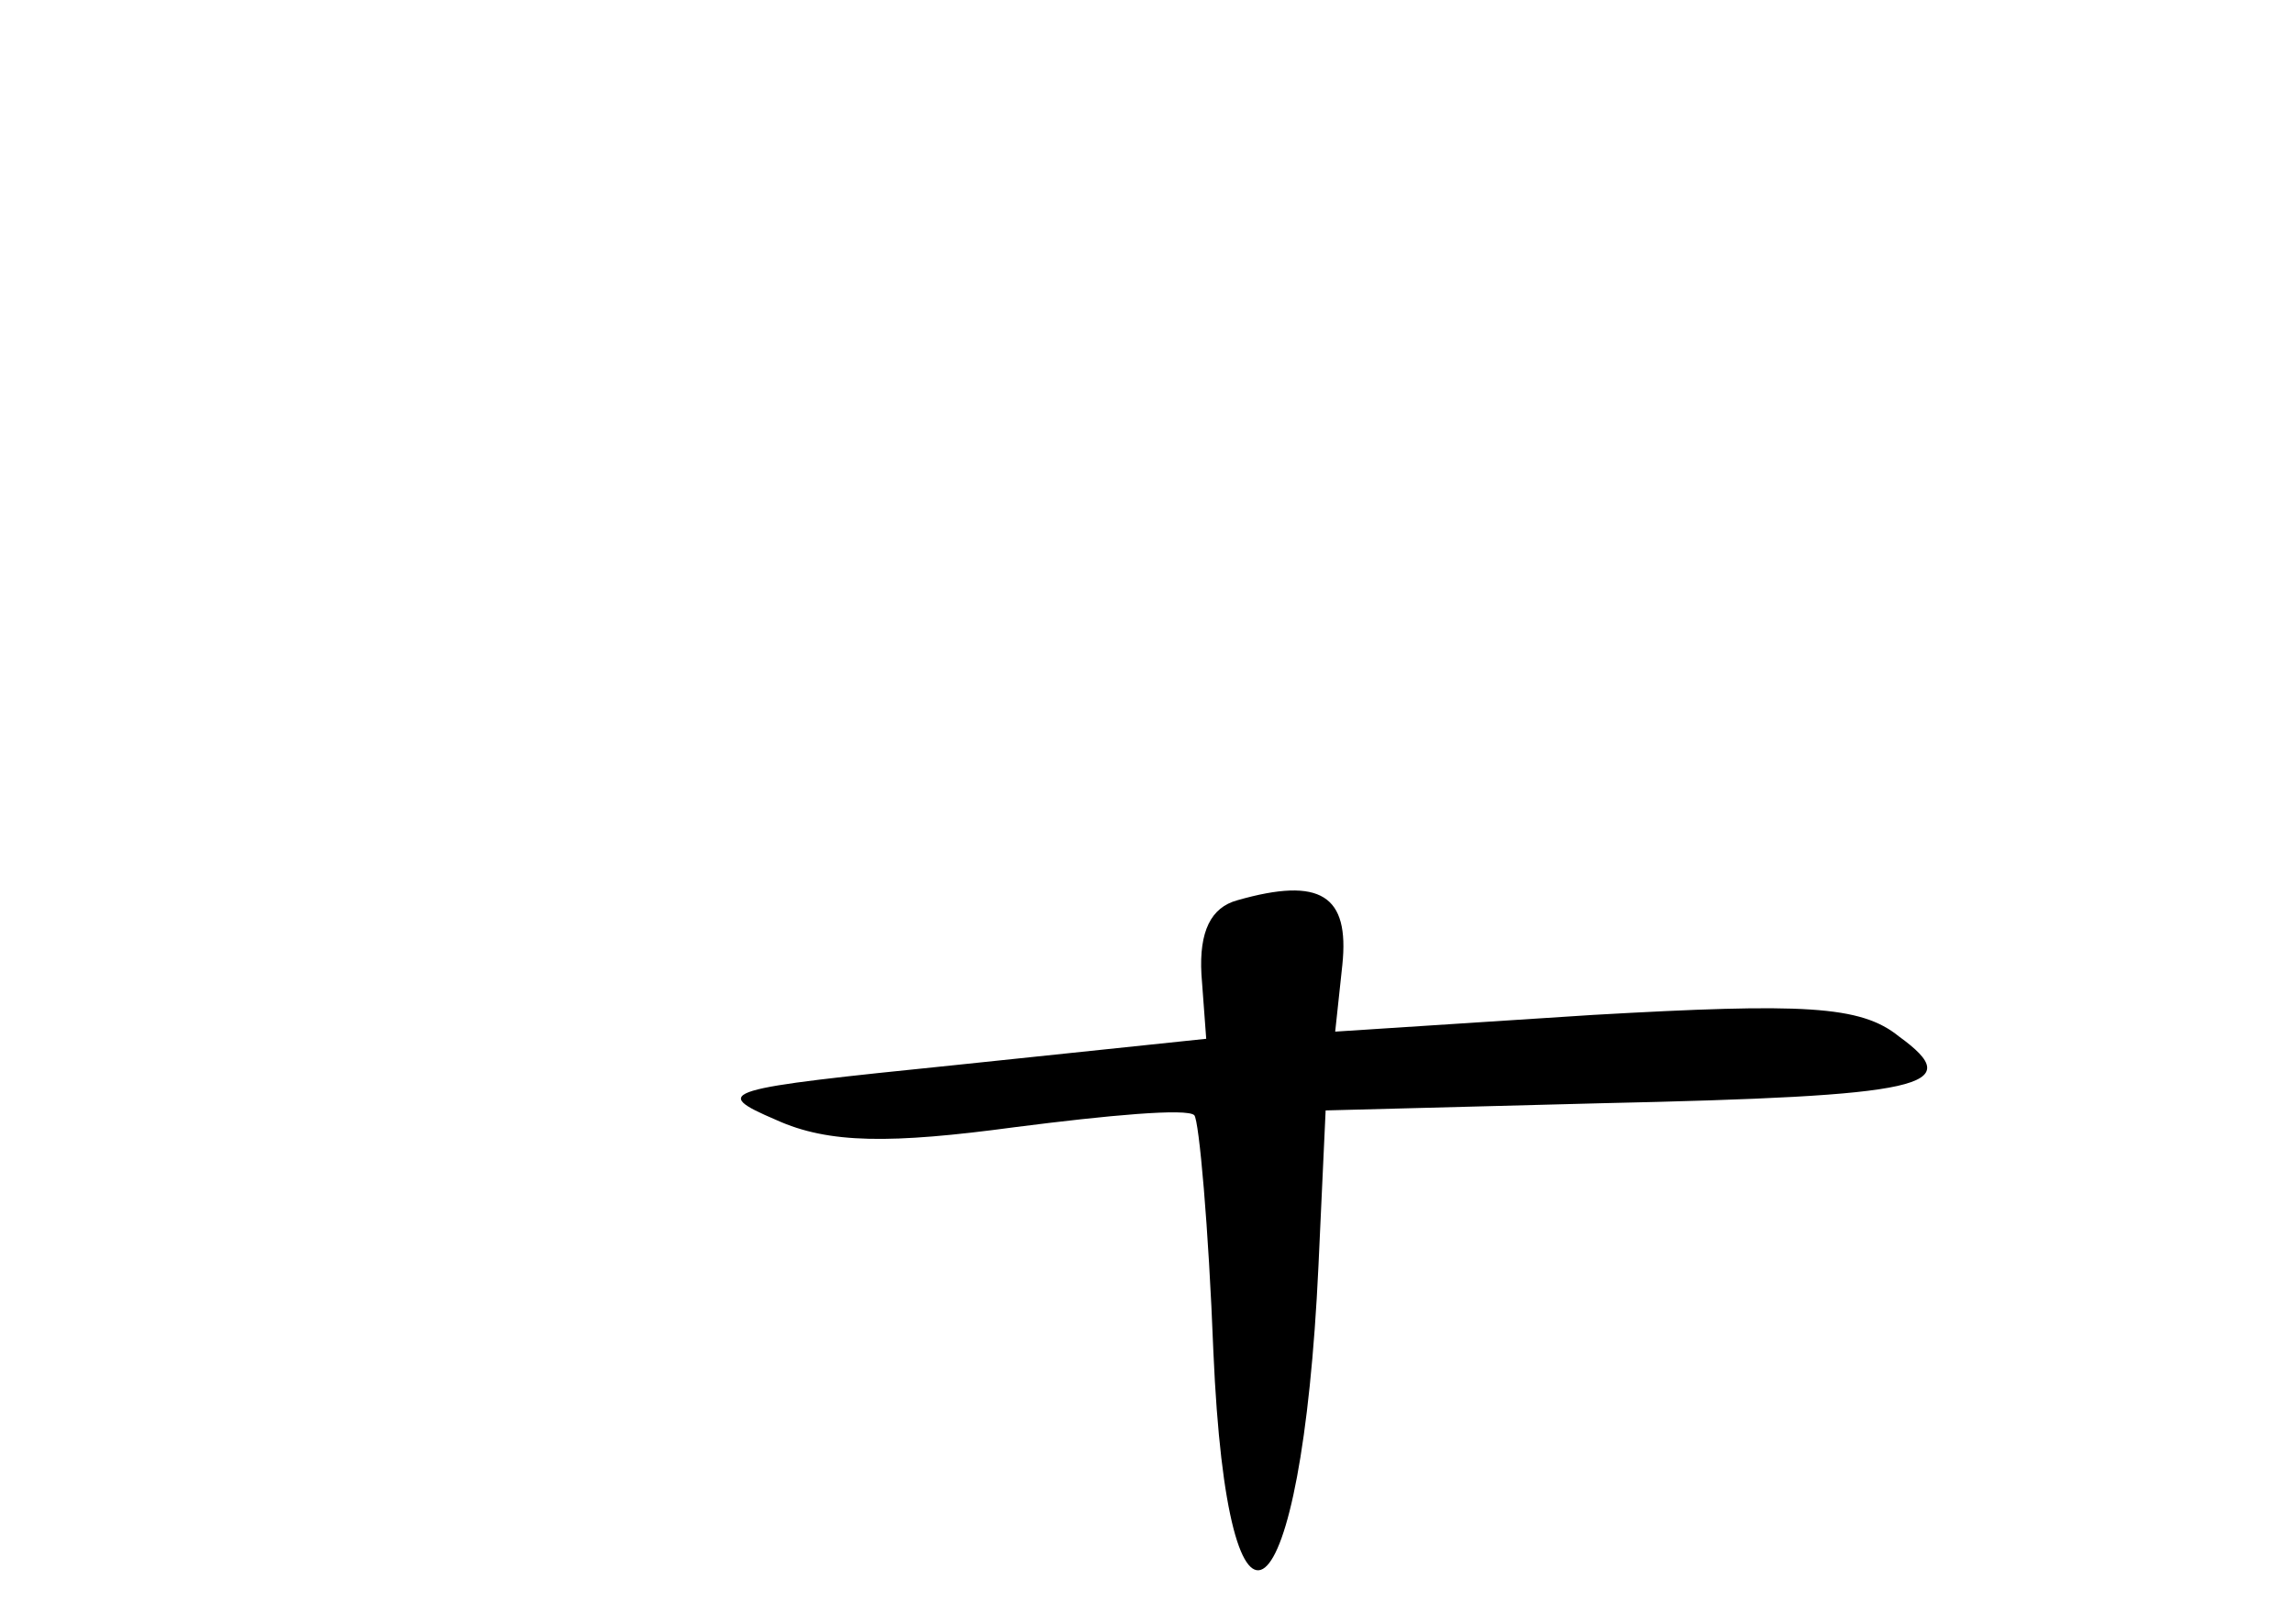 <?xml version="1.0" standalone="no"?>
<!DOCTYPE svg PUBLIC "-//W3C//DTD SVG 20010904//EN"
 "http://www.w3.org/TR/2001/REC-SVG-20010904/DTD/svg10.dtd">
<svg version="1.0" xmlns="http://www.w3.org/2000/svg"
 width="96pt" height="68pt" viewBox="0 0 96 68"
 preserveAspectRatio="xMidYMid meet">
<g transform="translate(0,68) scale(0.1,-0.1)"
fill="#000000" stroke="none">
<path d="M518 303 c-11 -3 -16 -13 -15 -31 l2 -27 -105 -11 c-98 -10 -103 -11
-75 -23 22 -10 48 -10 100 -3 39 5 72 8 75 5 2 -2 6 -47 8 -99 6 -139 37 -114
44 36 l3 65 115 3 c136 3 154 7 125 28 -16 13 -40 14 -128 9 l-108 -7 3 28 c3
29 -9 37 -44 27z"/>
</g>
</svg>
